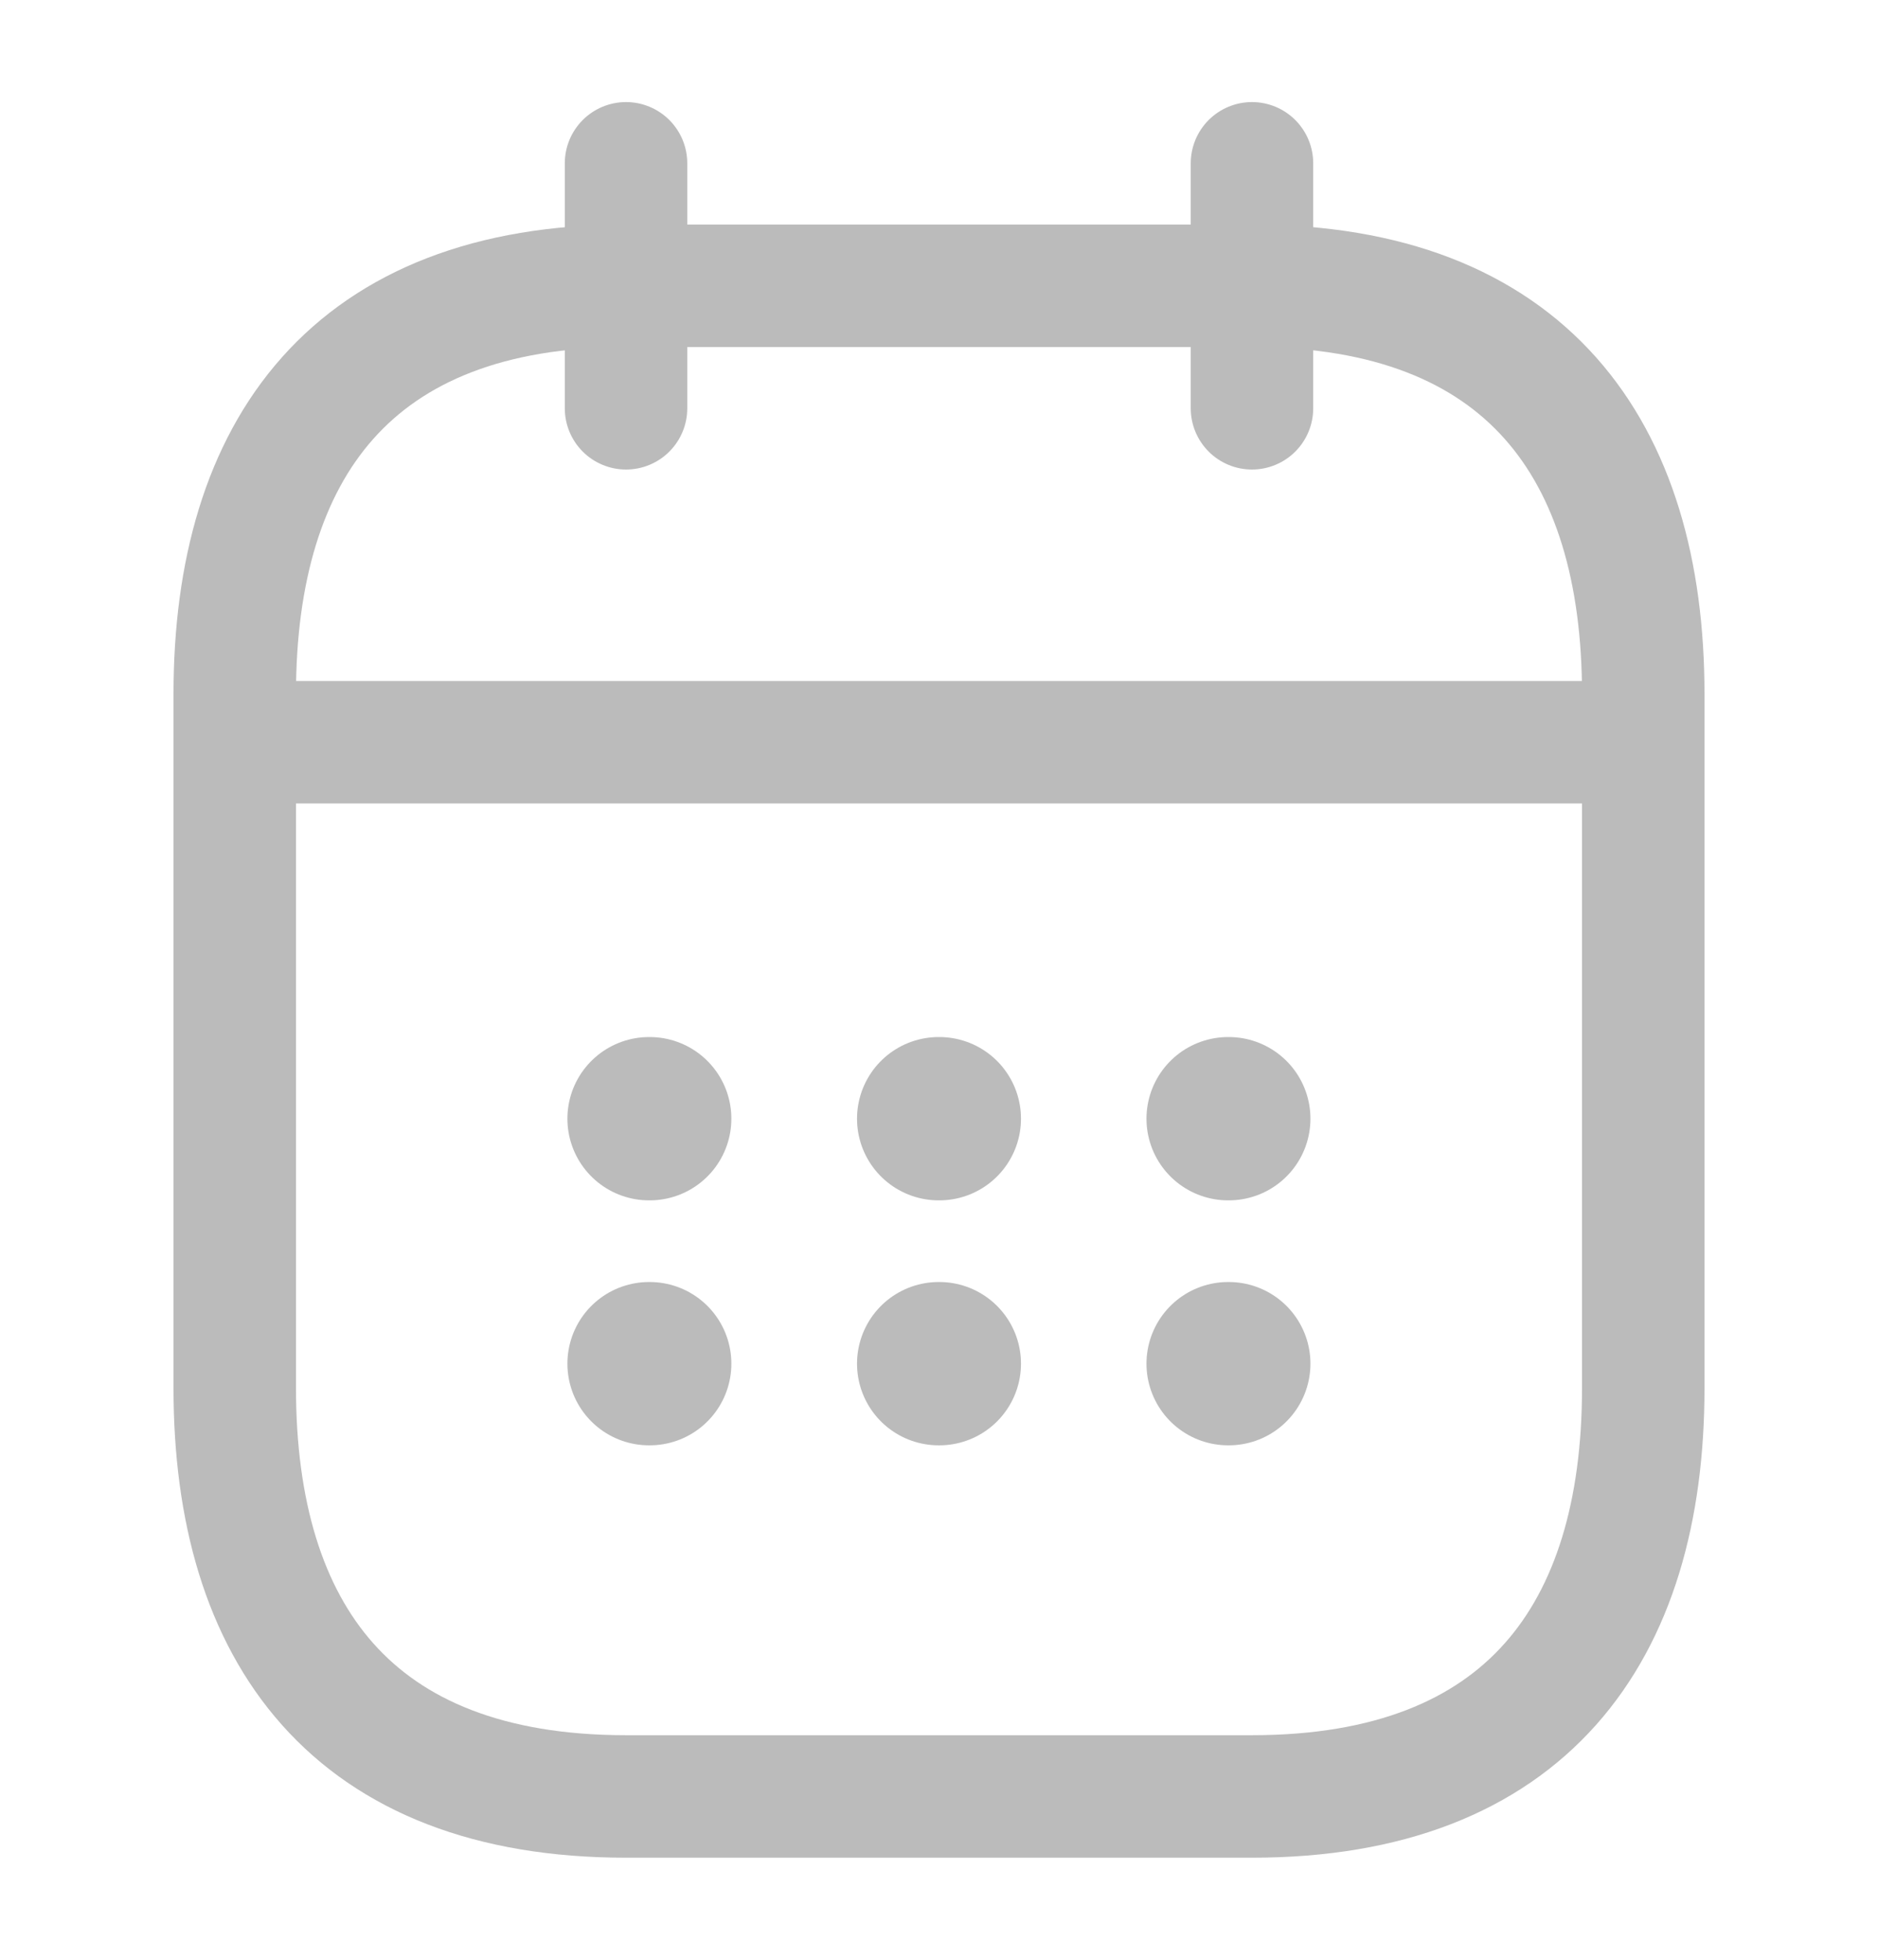 <svg width="23" height="24" viewBox="0 0 23 24" fill="none" xmlns="http://www.w3.org/2000/svg">
<path d="M7.667 2V5" stroke="#BBBBBB" stroke-width="1.5" stroke-miterlimit="10" stroke-linecap="round" stroke-linejoin="round"/>
<path d="M15.333 2V5" stroke="#BBBBBB" stroke-width="1.5" stroke-miterlimit="10" stroke-linecap="round" stroke-linejoin="round"/>
<path d="M3.354 9.09H19.646" stroke="#BBBBBB" stroke-width="1.5" stroke-miterlimit="10" stroke-linecap="round" stroke-linejoin="round"/>
<path d="M20.125 8.5V17C20.125 20 18.688 22 15.333 22H7.667C4.312 22 2.875 20 2.875 17V8.5C2.875 5.5 4.312 3.5 7.667 3.5H15.333C18.688 3.5 20.125 5.5 20.125 8.5Z" stroke="#BBBBBB" stroke-width="1.5" stroke-miterlimit="10" stroke-linecap="round" stroke-linejoin="round"/>
<path d="M15.041 13.7H15.049" stroke="#BBBBBB" stroke-width="2" stroke-linecap="round" stroke-linejoin="round"/>
<path d="M15.041 16.7H15.049" stroke="#BBBBBB" stroke-width="2" stroke-linecap="round" stroke-linejoin="round"/>
<path d="M11.496 13.7H11.504" stroke="#BBBBBB" stroke-width="2" stroke-linecap="round" stroke-linejoin="round"/>
<path d="M11.496 16.7H11.504" stroke="#BBBBBB" stroke-width="2" stroke-linecap="round" stroke-linejoin="round"/>
<path d="M7.949 13.7H7.957" stroke="#BBBBBB" stroke-width="2" stroke-linecap="round" stroke-linejoin="round"/>
<path d="M7.949 16.7H7.957" stroke="#BBBBBB" stroke-width="2" stroke-linecap="round" stroke-linejoin="round"/>
</svg>
